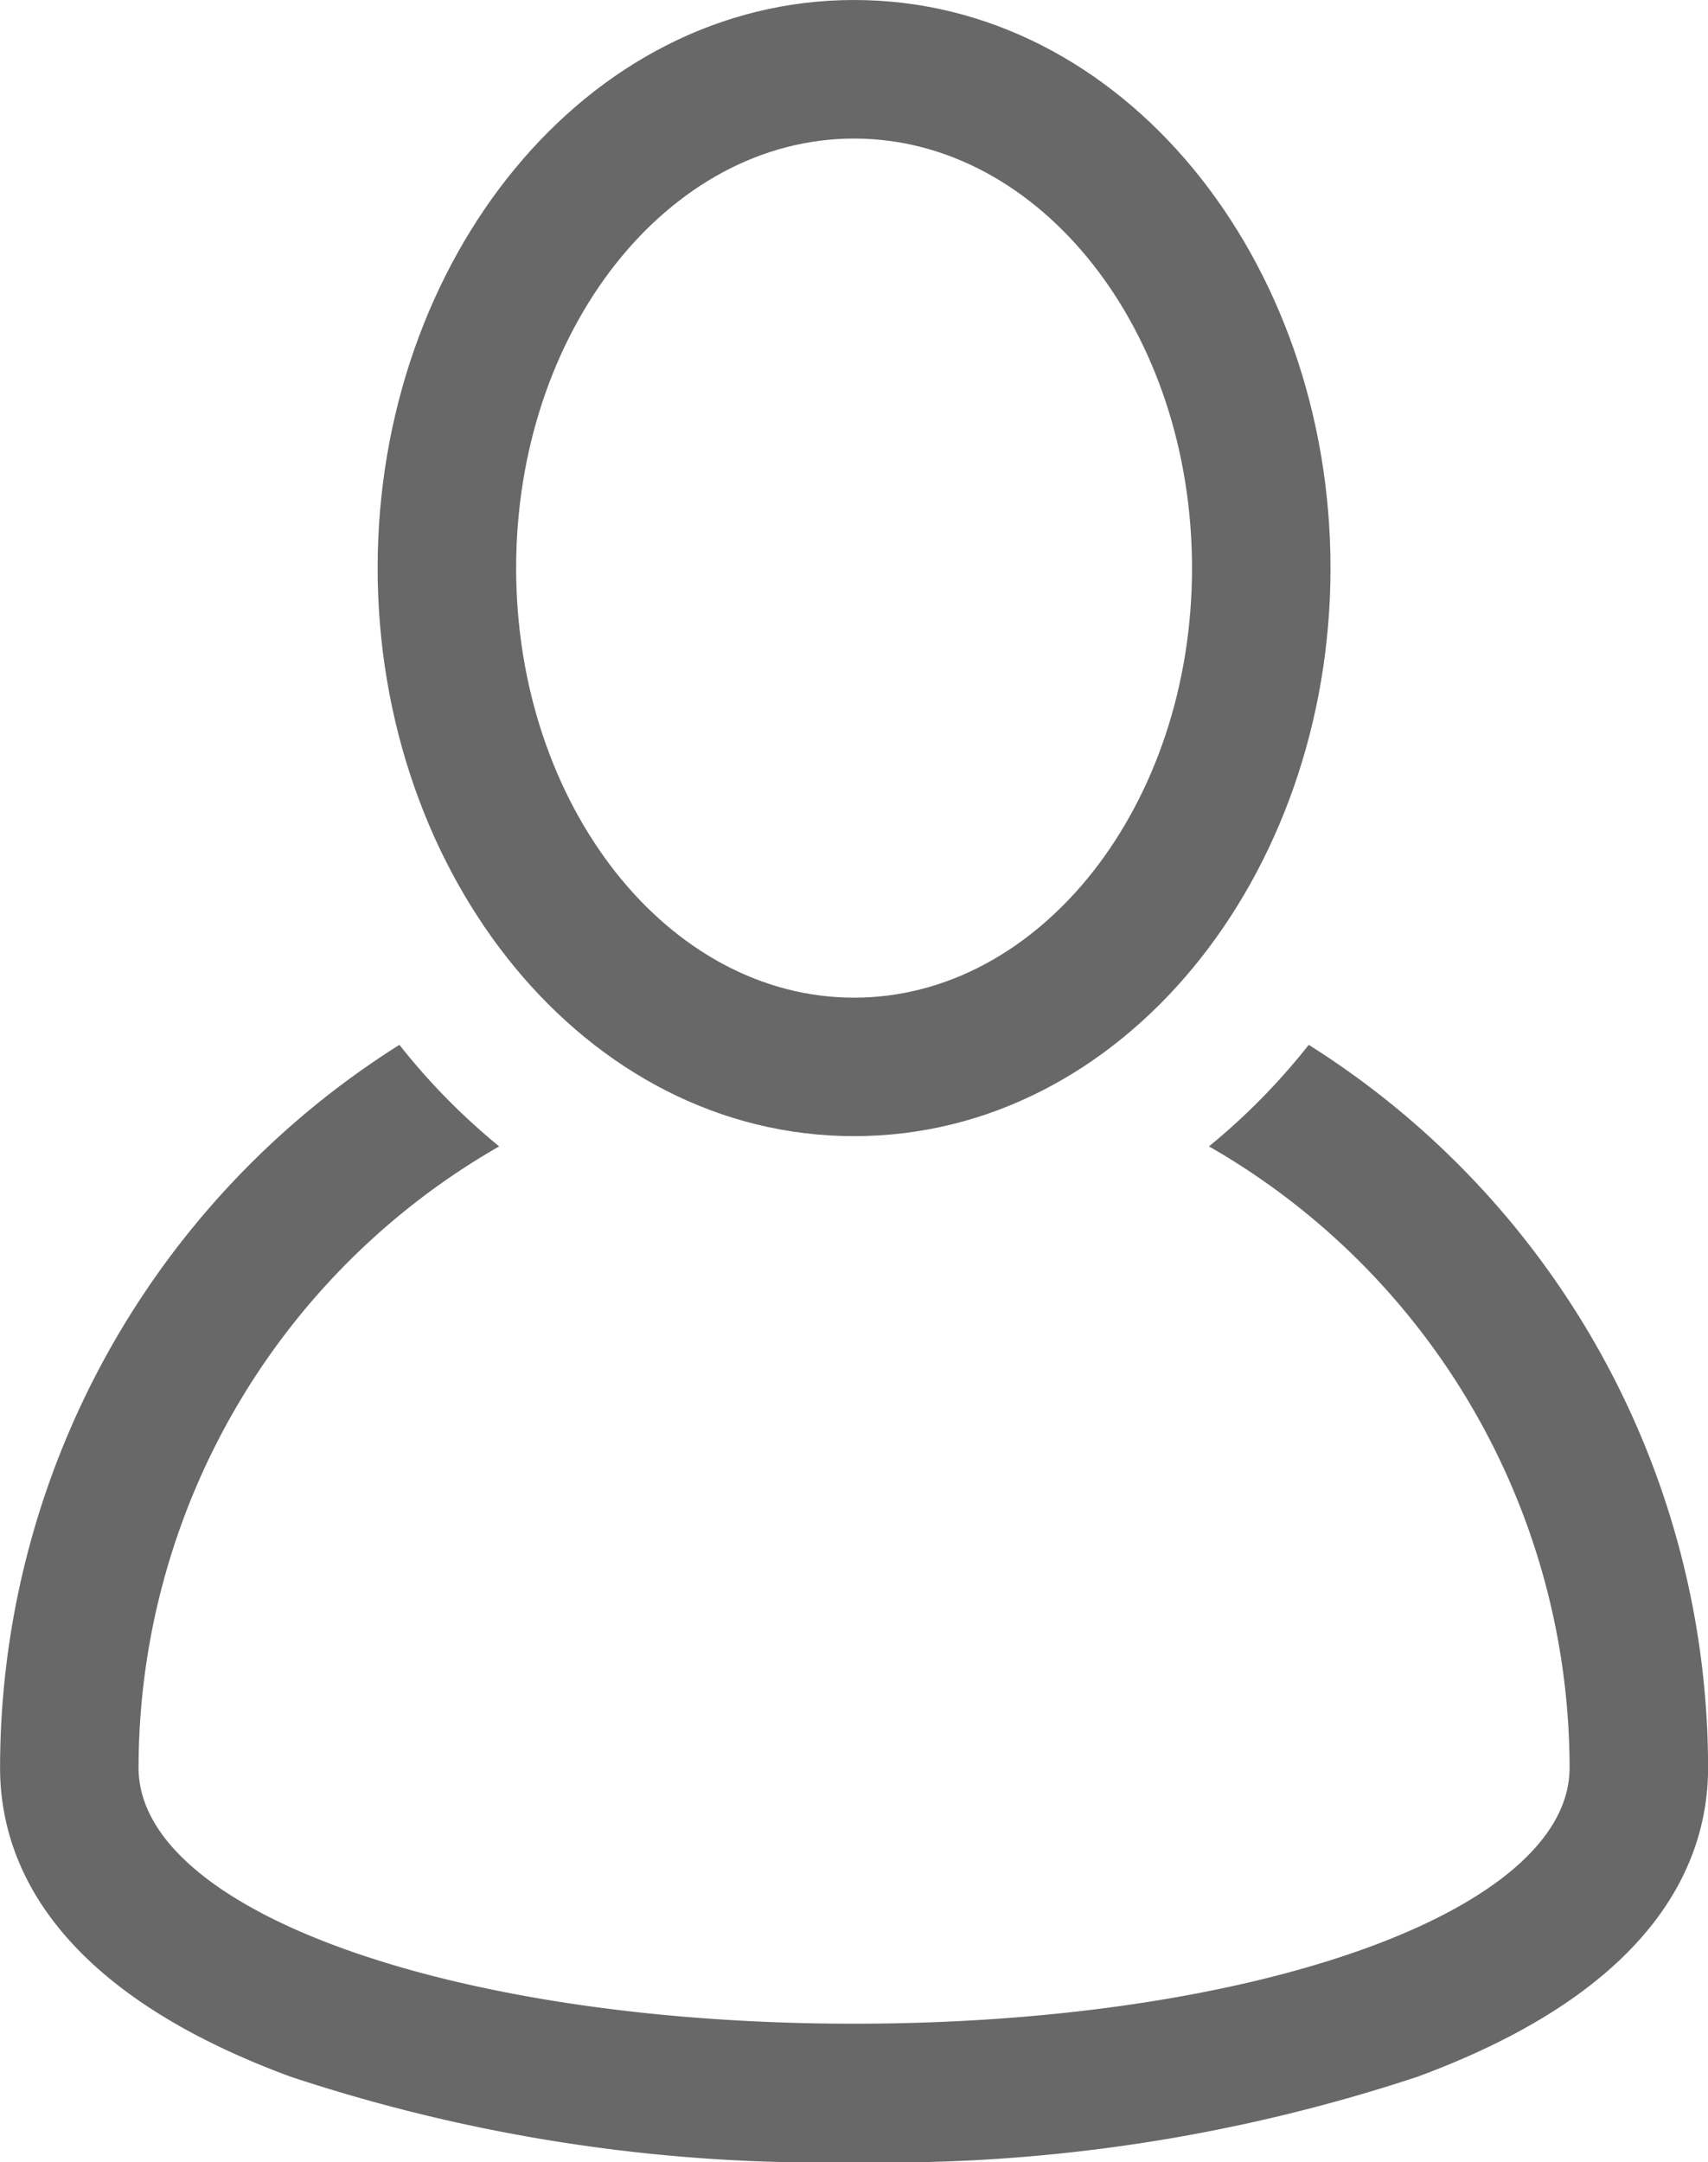 <svg xmlns="http://www.w3.org/2000/svg" width="22.89" height="28.964" viewBox="0 0 22.89 28.964">
  <g id="user" transform="translate(-47.85)">
    <g id="Group_7061" data-name="Group 7061" transform="translate(47.85)">
      <g id="Group_7060" data-name="Group 7060" transform="translate(0)">
        <path id="Path_3916" data-name="Path 3916" d="M65.389,220.526a8.762,8.762,0,0,1-1.337,1.36,9.6,9.6,0,0,1,4.833,8.324c0,1.922-4.212,3.428-9.589,3.428s-9.589-1.506-9.589-3.428a9.6,9.6,0,0,1,4.833-8.324,8.764,8.764,0,0,1-1.337-1.36,11.447,11.447,0,0,0-5.352,9.684c0,1.234.676,2.953,3.894,4.138a22.681,22.681,0,0,0,7.551,1.146,22.681,22.681,0,0,0,7.551-1.146c3.218-1.185,3.894-2.9,3.894-4.138A11.447,11.447,0,0,0,65.389,220.526Z" transform="translate(-47.85 -206.53)" fill="#686868"/>
        <path id="Path_3917" data-name="Path 3917" d="M133.97,15.219c3.607,0,6.385-3.487,6.385-7.609S137.575,0,133.97,0s-6.385,3.487-6.385,7.609S130.364,15.219,133.97,15.219Zm0-13.363c2.5,0,4.529,2.581,4.529,5.754s-2.032,5.754-4.529,5.754-4.529-2.581-4.529-5.754S131.473,1.856,133.97,1.856Z" transform="translate(-122.524)" fill="#686868"/>
      </g>
    </g>
  </g>
</svg>
